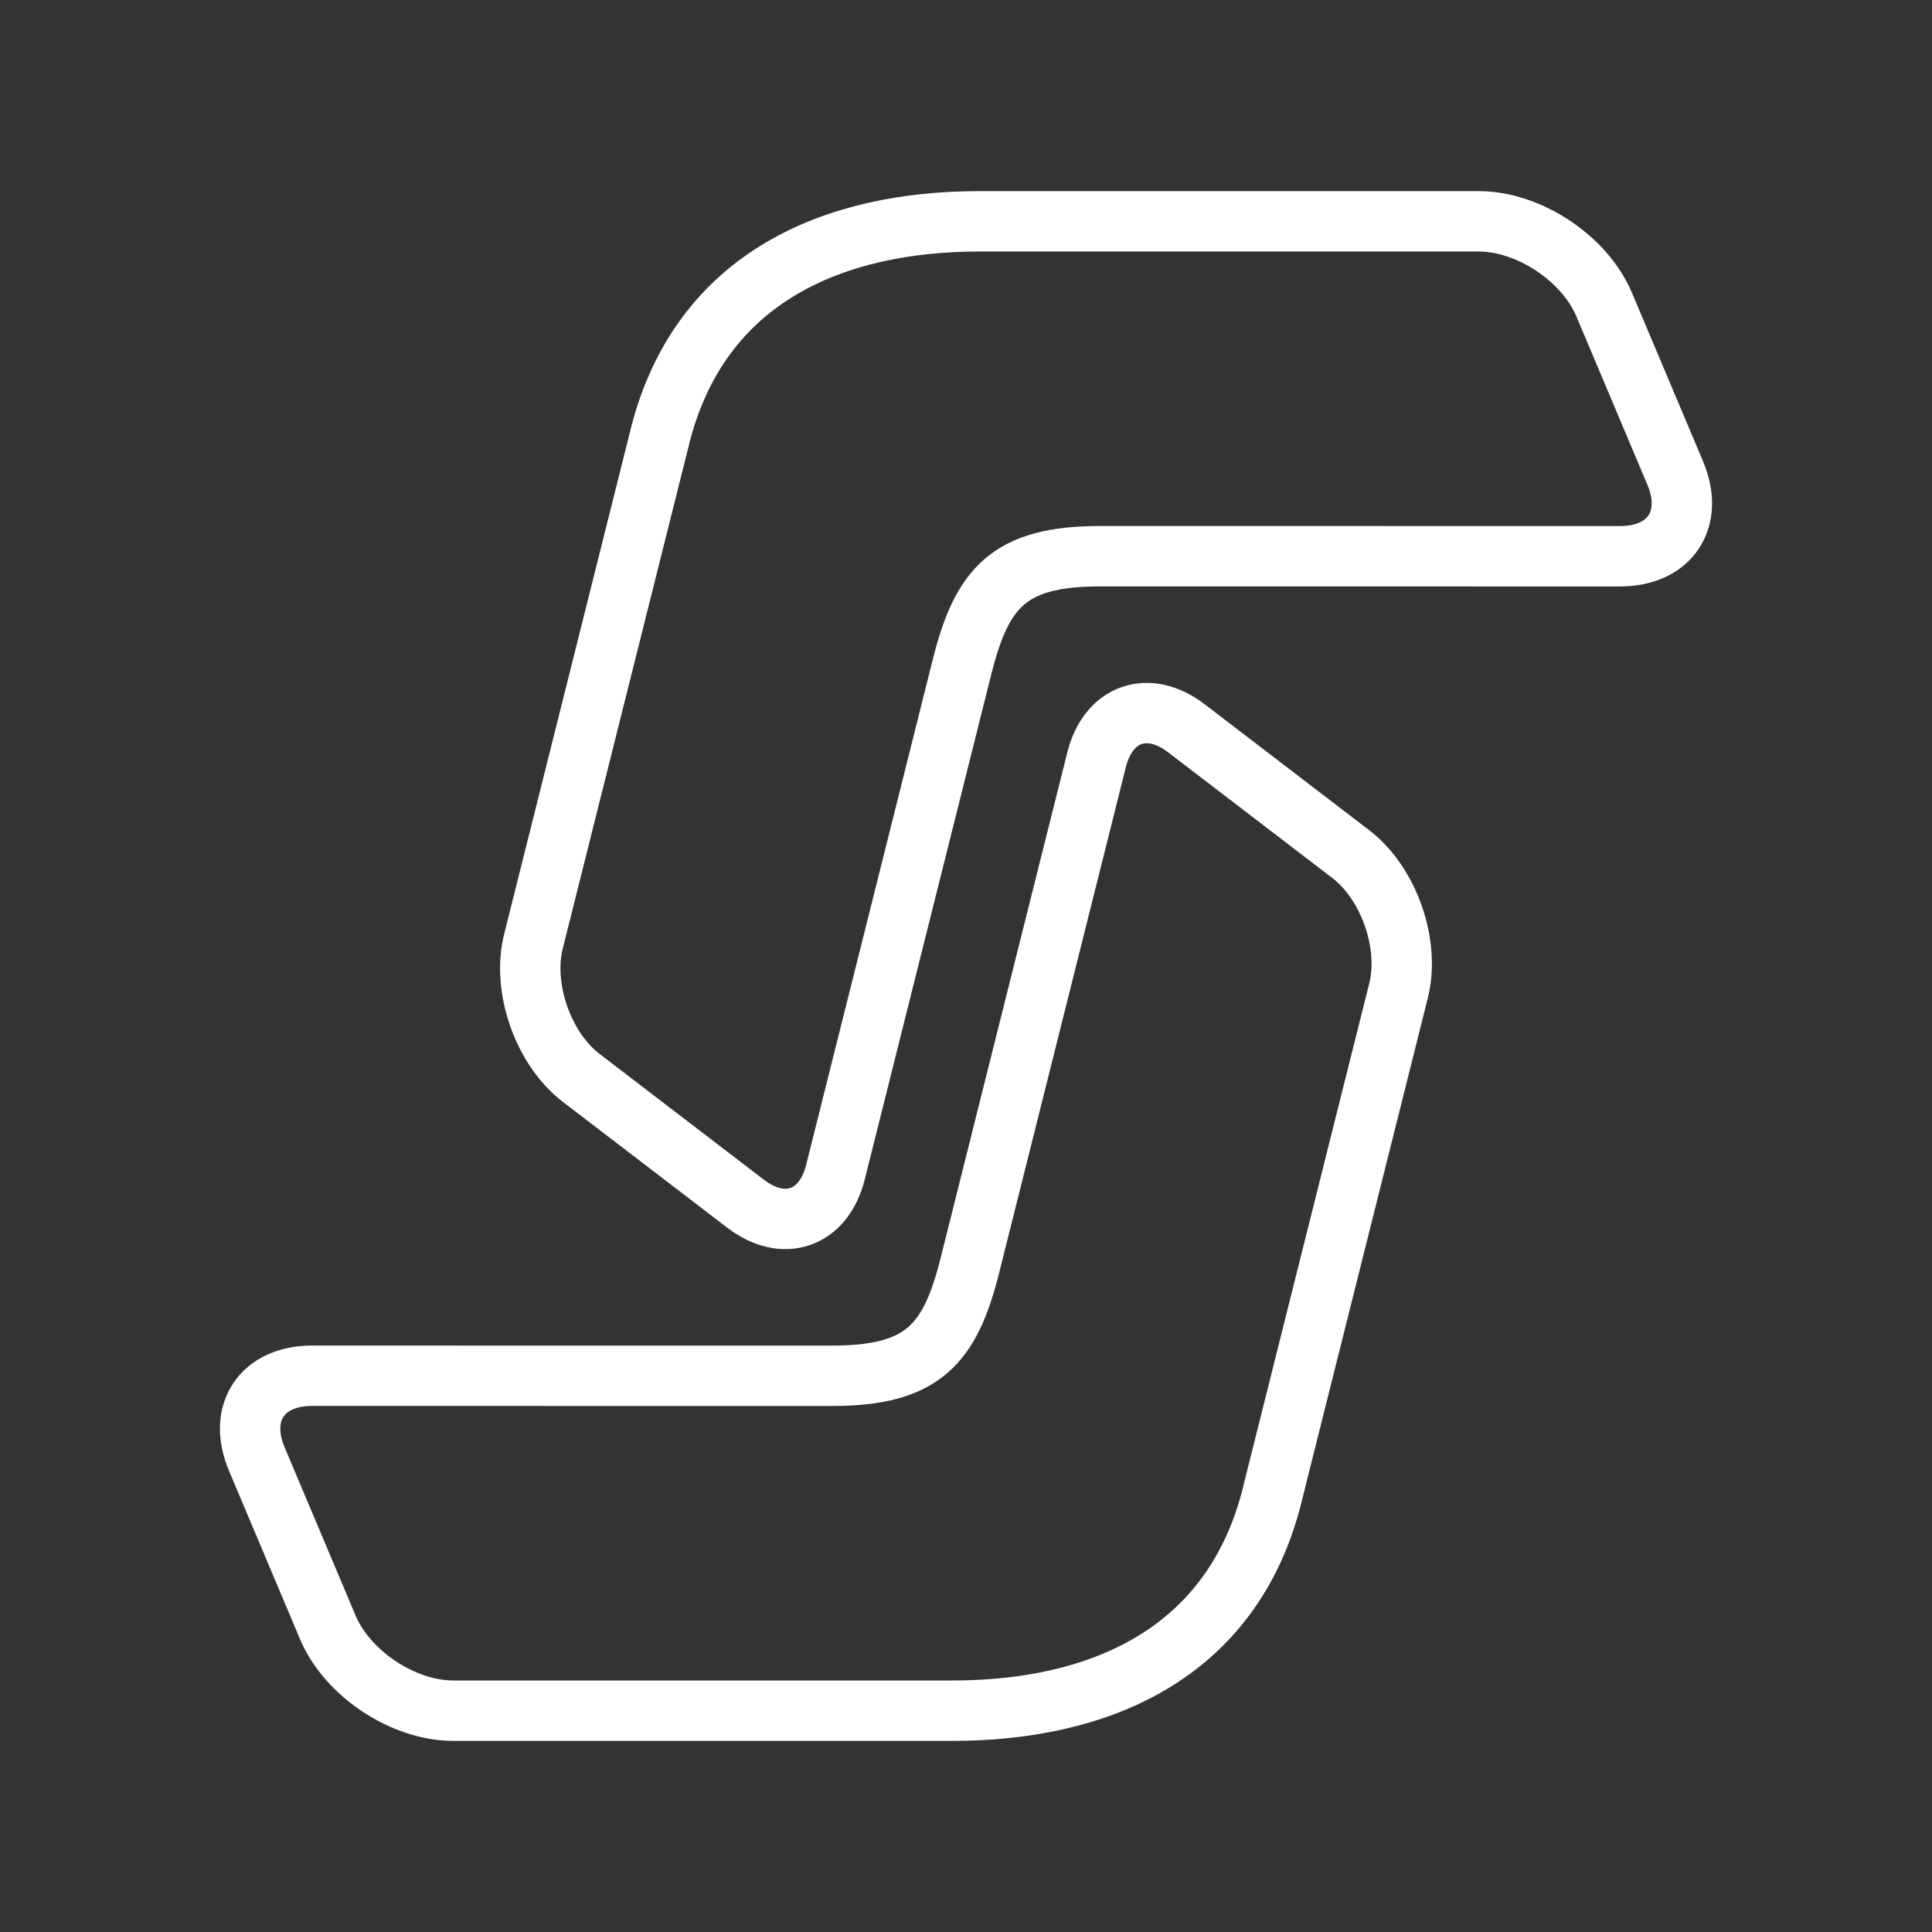 <ns0:svg xmlns:ns0="http://www.w3.org/2000/svg" id="b" viewBox="0 0 48 48" style="stroke-width:1.5px"><ns0:rect x="0" y="0" width="48" height="48" fill="#333333" stroke="none"/><ns0:defs style="stroke-width:1.5px"><ns0:style style="stroke-width:1.5px">.c{fill:none;stroke:#fff;stroke-linecap:round;stroke-linejoin:round;}</ns0:style></ns0:defs><ns0:path class="c" d="m16.394,10.855l-3.14,12.53c-.29,1.156.239,2.669,1.185,3.394l4.085,3.127c.946.724,1.941.377,2.231-.779l3.146-12.557c.491-1.961,1.161-2.751,3.427-2.751l12.922.001c1.242,0,1.853-.921,1.371-2.066l-1.767-4.189c-.483-1.144-1.871-2.066-3.113-2.066h-12.407c-3.581,0-6.94,1.36-7.941,5.355Z" style="stroke-width:1.5px" /><ns0:path class="c" d="m31.606,37.145l3.14-12.53c.29-1.156-.239-2.669-1.185-3.394l-4.085-3.127c-.946-.724-1.941-.377-2.231.779l-3.146,12.557c-.491,1.961-1.161,2.751-3.427,2.751l-12.922-.001c-1.242,0-1.853.921-1.371,2.066l1.767,4.189c.483,1.144,1.871,2.066,3.113,2.066h12.407c3.581,0,6.94-1.36,7.941-5.355Z" style="stroke-width:1.5px" /></ns0:svg>